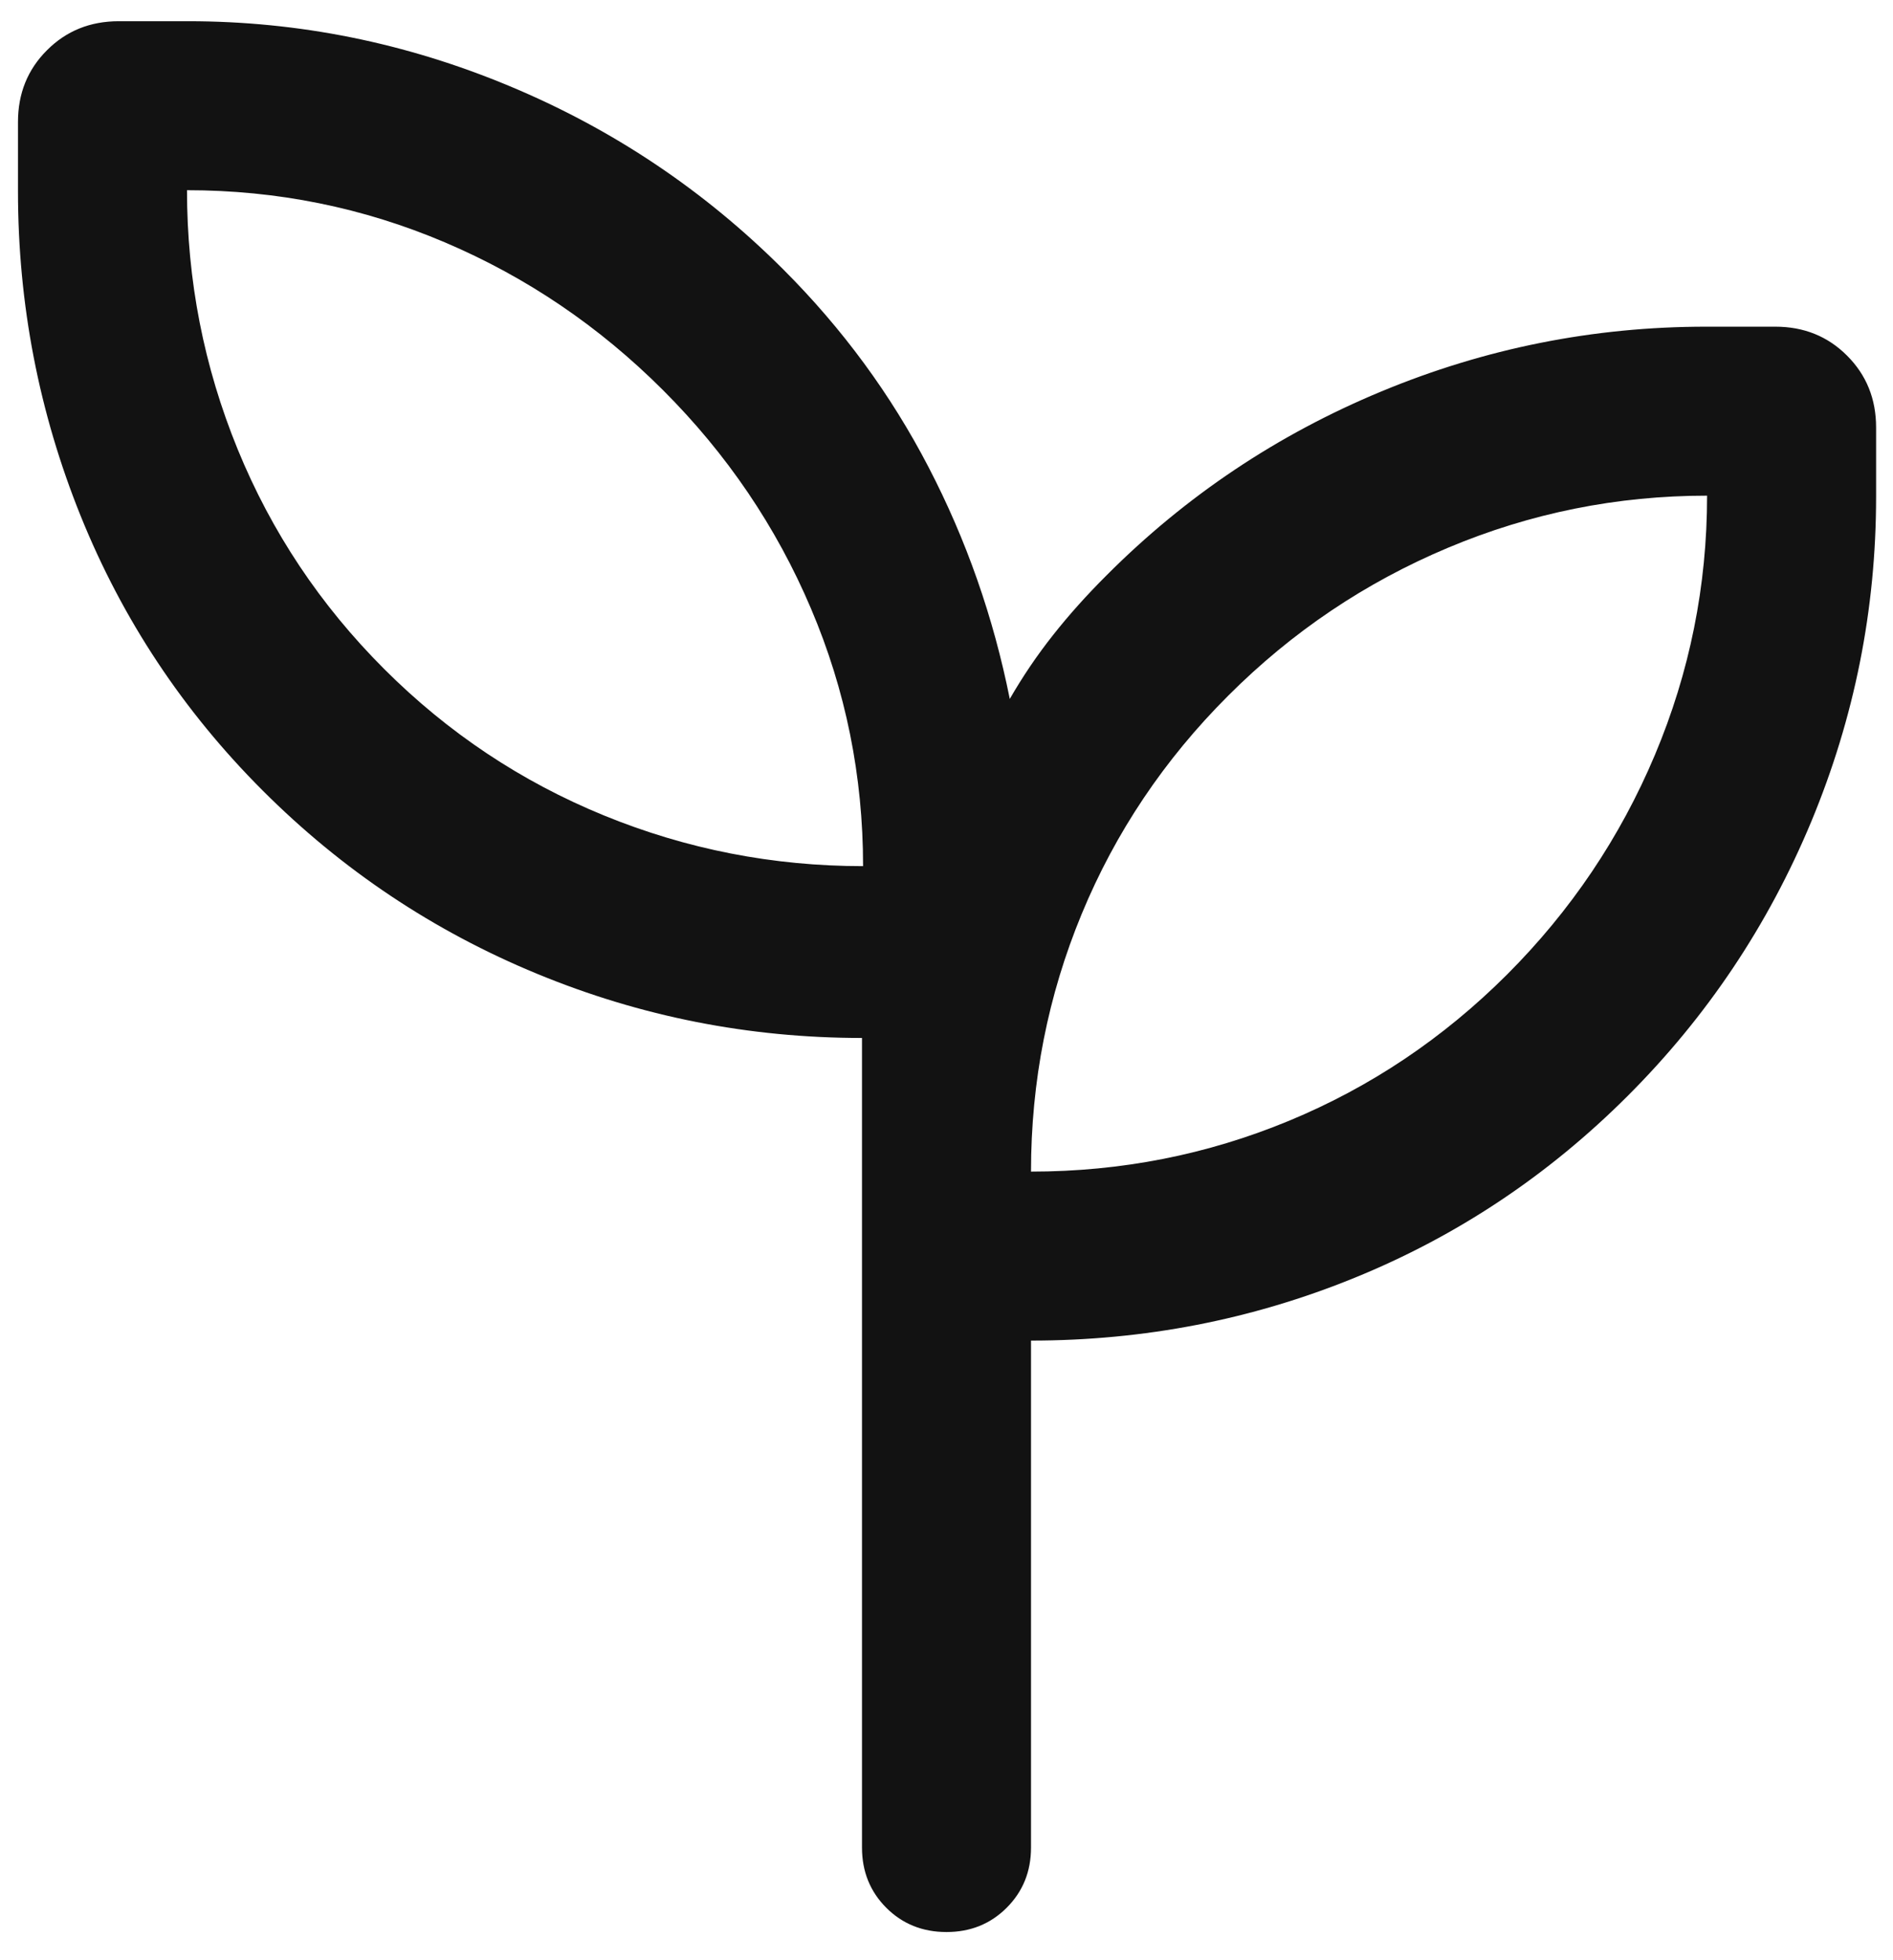 <svg width="28" height="29" viewBox="0 0 28 29" fill="none" xmlns="http://www.w3.org/2000/svg">
<path d="M14 28.583C13.645 28.583 13.348 28.463 13.109 28.224C12.87 27.984 12.75 27.688 12.75 27.333V15.356C11.079 15.356 9.478 15.04 7.945 14.407C6.413 13.775 5.06 12.871 3.885 11.695C2.71 10.52 1.813 9.167 1.194 7.635C0.576 6.103 0.266 4.501 0.266 2.83V1.805C0.266 1.382 0.409 1.028 0.695 0.743C0.98 0.457 1.334 0.314 1.757 0.314H2.782C4.417 0.314 6 0.633 7.53 1.271C9.062 1.909 10.415 2.815 11.59 3.99C12.461 4.862 13.177 5.836 13.735 6.912C14.294 7.988 14.694 9.131 14.936 10.34C15.128 10.007 15.342 9.691 15.578 9.393C15.814 9.094 16.078 8.8 16.369 8.51C17.54 7.336 18.894 6.43 20.43 5.792C21.966 5.153 23.568 4.833 25.234 4.833H26.26C26.682 4.833 27.036 4.976 27.321 5.262C27.607 5.548 27.75 5.902 27.75 6.324V7.349C27.75 9.016 27.43 10.617 26.792 12.153C26.153 13.689 25.247 15.043 24.074 16.215C22.898 17.39 21.552 18.287 20.034 18.905C18.515 19.524 16.921 19.833 15.25 19.833V27.333C15.25 27.688 15.13 27.984 14.89 28.224C14.651 28.463 14.354 28.583 14 28.583ZM12.766 12.814C12.766 11.481 12.509 10.21 11.995 9.002C11.482 7.793 10.752 6.717 9.808 5.773C8.863 4.828 7.787 4.099 6.579 3.585C5.37 3.071 4.1 2.814 2.766 2.814C2.766 4.148 3.016 5.425 3.516 6.648C4.016 7.87 4.738 8.953 5.683 9.898C6.627 10.842 7.711 11.564 8.933 12.064C10.155 12.564 11.433 12.814 12.766 12.814ZM15.25 17.333C16.583 17.333 17.854 17.083 19.062 16.583C20.271 16.083 21.347 15.361 22.292 14.417C23.236 13.472 23.965 12.389 24.479 11.167C24.993 9.944 25.25 8.667 25.25 7.333C23.917 7.333 22.639 7.59 21.417 8.104C20.194 8.618 19.111 9.347 18.167 10.292C17.222 11.236 16.5 12.312 16 13.521C15.5 14.729 15.25 16 15.25 17.333Z" fill="#121212"/>
</svg>
